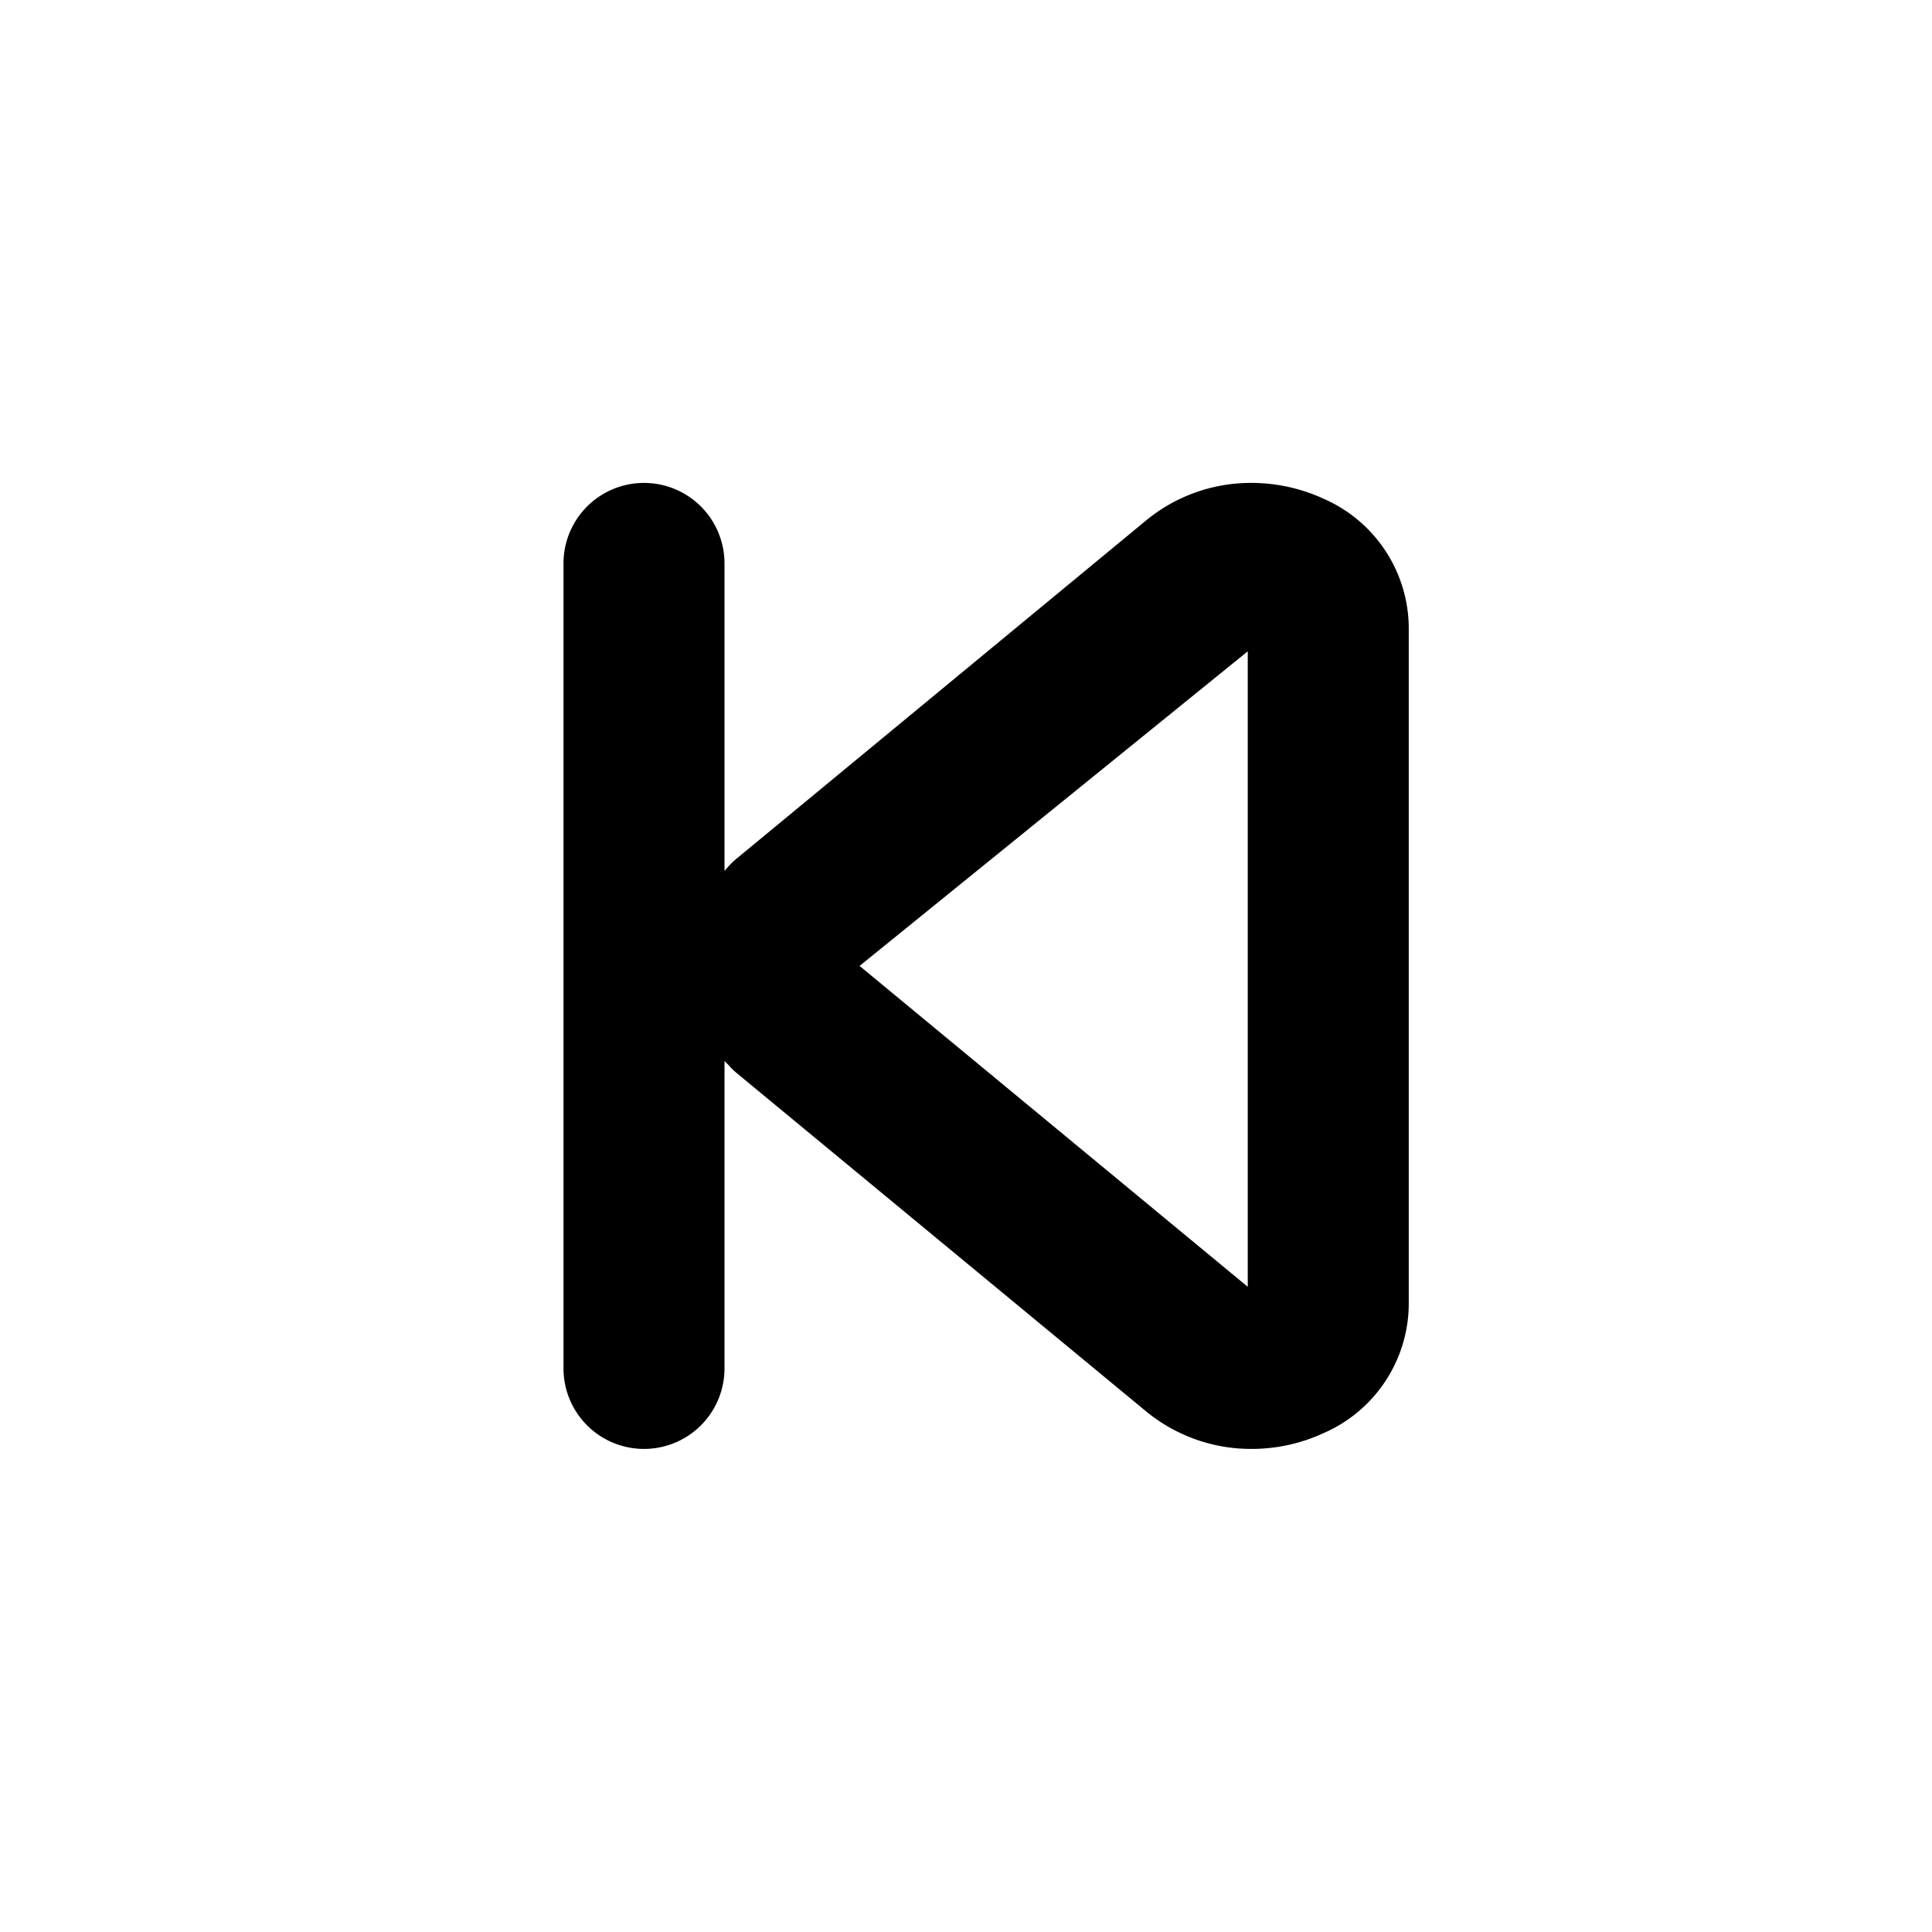 <svg id="Icons_Skip_Back" data-name="Icons / Skip / Back" xmlns="http://www.w3.org/2000/svg" xmlns:xlink="http://www.w3.org/1999/xlink" width="24" height="24" viewBox="0 0 24 24">
  <defs>
    <clipPath id="clip-path">
      <path id="Color" d="M8.544,12a2.051,2.051,0,0,1-1.3-.461l-5.1-4.214a.95.95,0,0,1-.1-.1L2,7.182V11a1,1,0,0,1-2,0V1A1,1,0,0,1,2,1V4.819l.038-.042a1.027,1.027,0,0,1,.1-.1L7.241.463A2.044,2.044,0,0,1,8.544,0,2.145,2.145,0,0,1,9.45.2,1.761,1.761,0,0,1,10.5,1.788v8.426A1.758,1.758,0,0,1,9.45,11.8,2.131,2.131,0,0,1,8.544,12ZM8.5,2.092,3.678,6,8.5,9.986Z" transform="translate(7 5.999)"/>
    </clipPath>
  </defs>
  <g id="Group_98" data-name="Group 98">
    <path id="Color-2" data-name="Color" d="M8.544,12a2.051,2.051,0,0,1-1.3-.461l-5.1-4.214a.95.95,0,0,1-.1-.1L2,7.182V11a1,1,0,0,1-2,0V1A1,1,0,0,1,2,1V4.819l.038-.042a1.027,1.027,0,0,1,.1-.1L7.241.463A2.044,2.044,0,0,1,8.544,0,2.145,2.145,0,0,1,9.45.2,1.761,1.761,0,0,1,10.5,1.788v8.426A1.758,1.758,0,0,1,9.45,11.8,2.131,2.131,0,0,1,8.544,12ZM8.5,2.092,3.678,6,8.5,9.986Z" transform="translate(7 5.999)"/>
  </g>
</svg>
